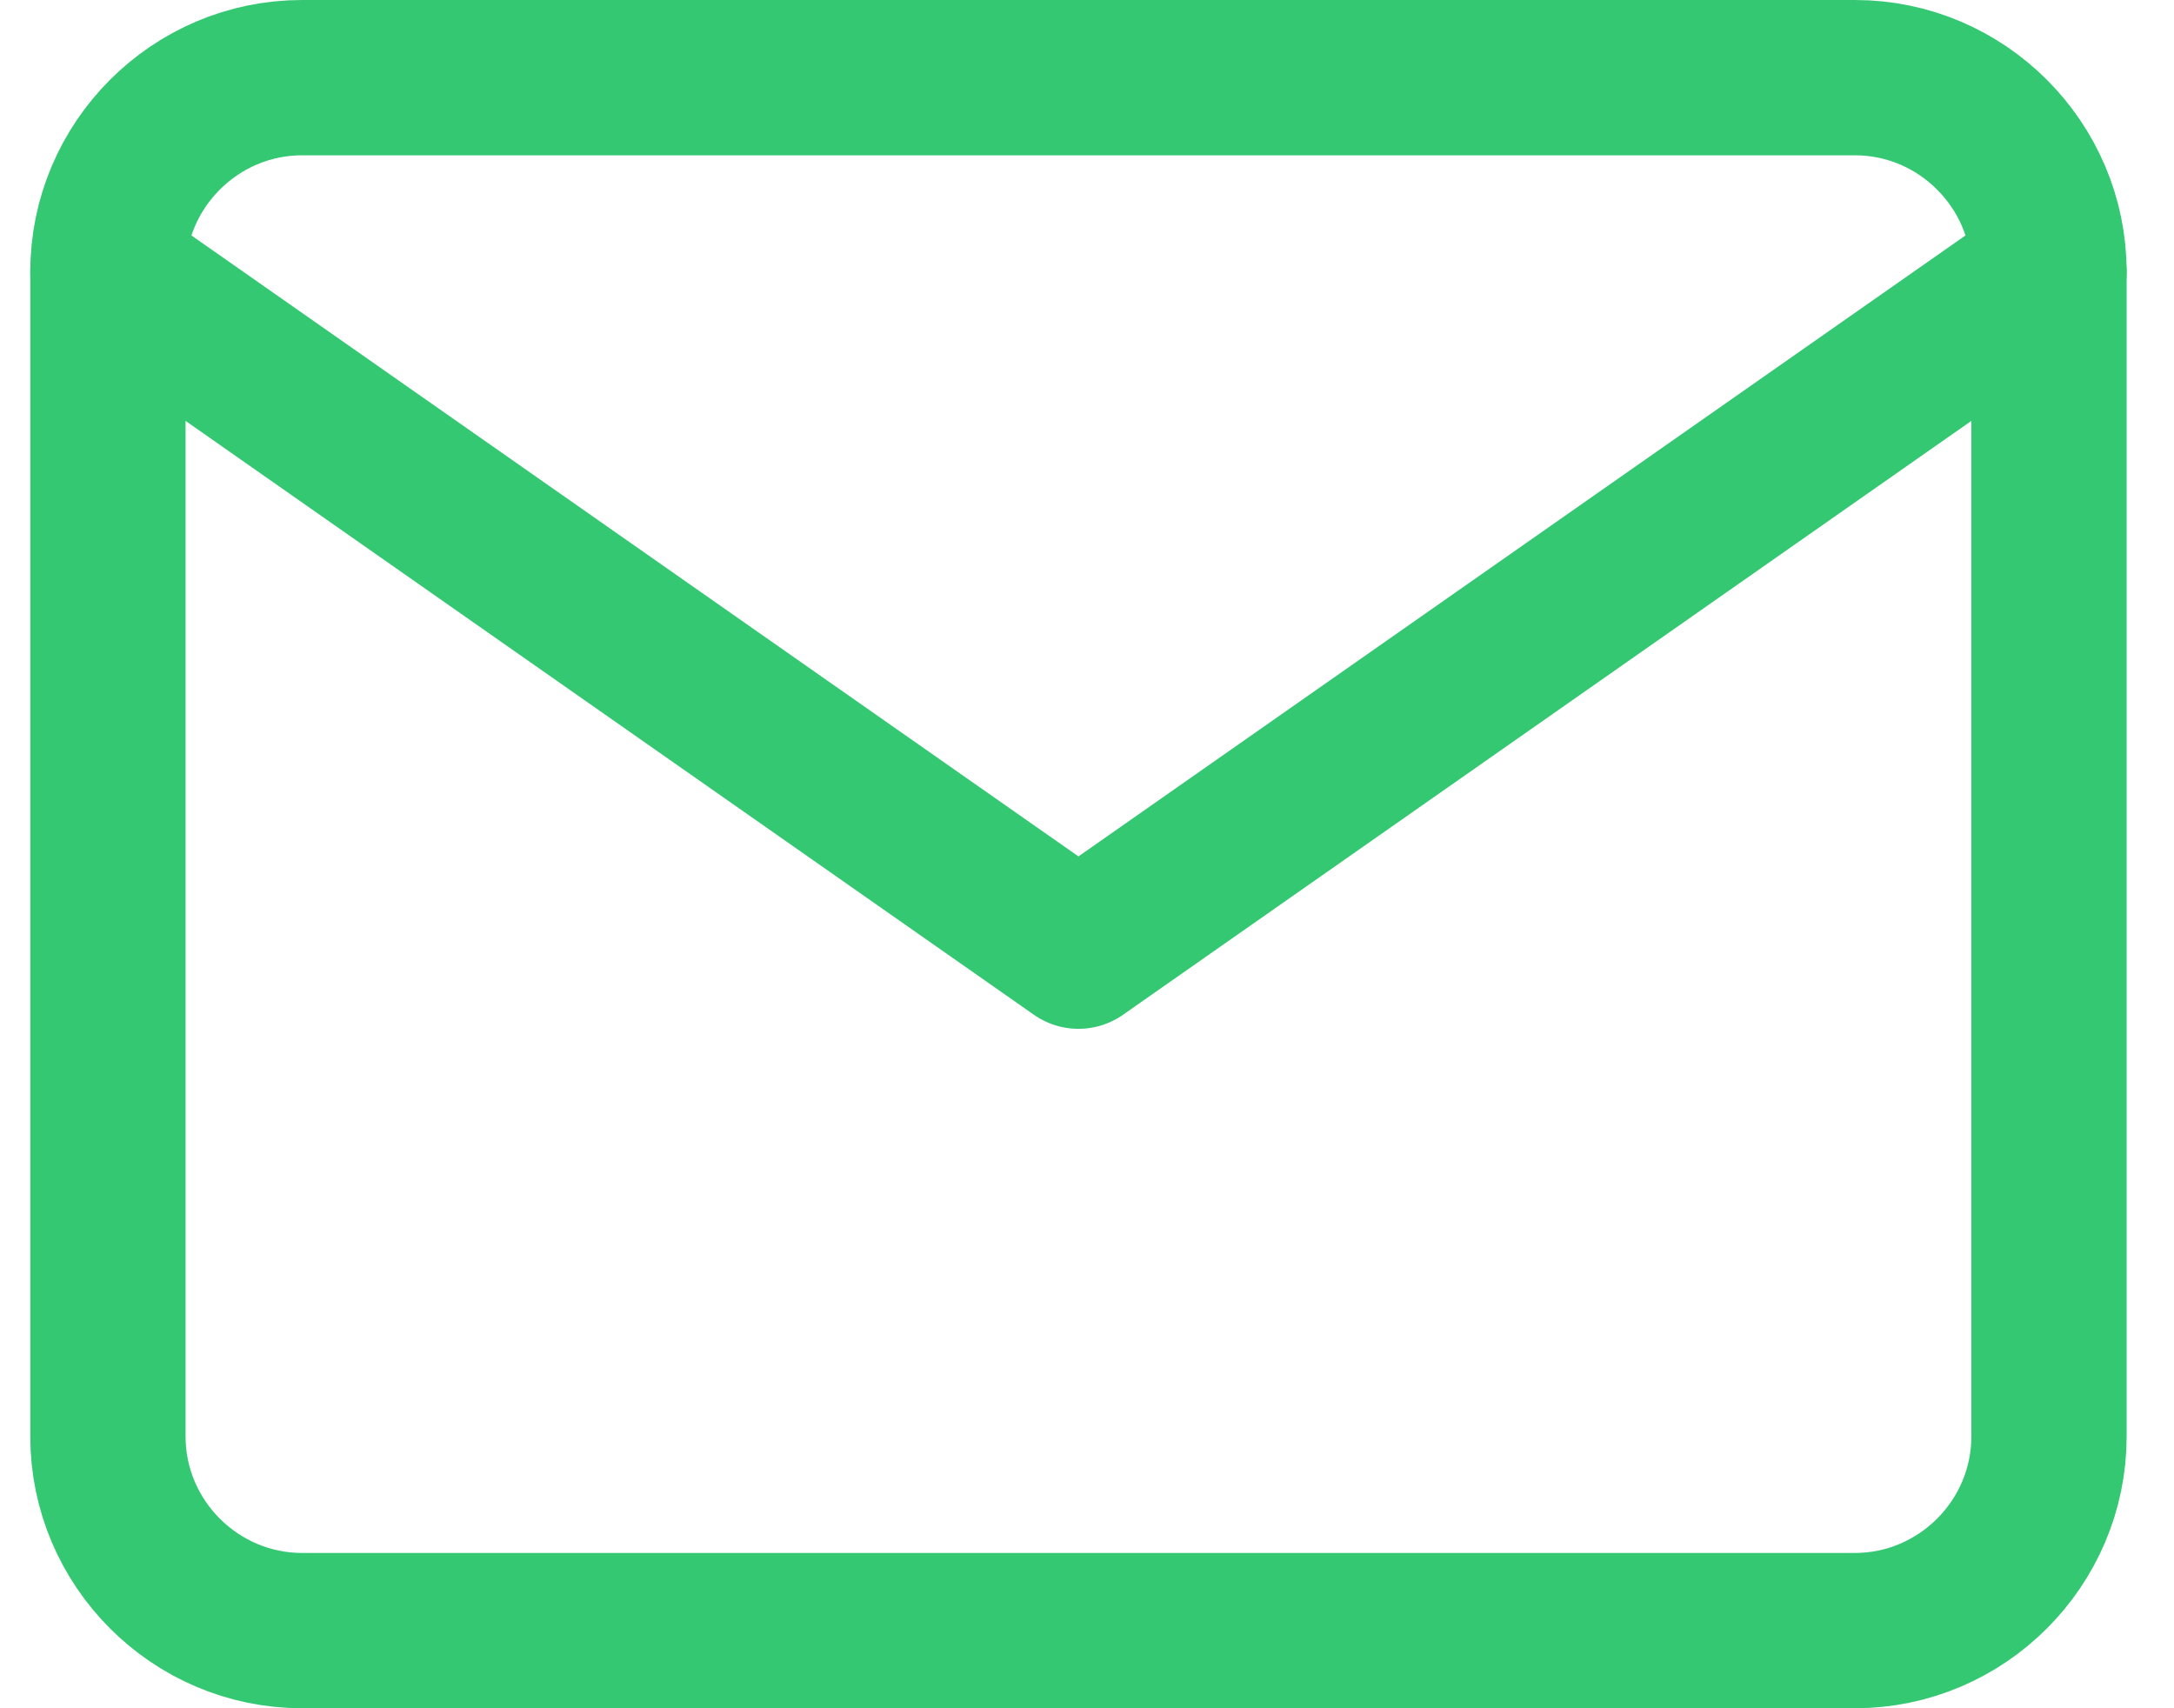 <svg width="28" height="22" viewBox="0 0 28 22" fill="none" xmlns="http://www.w3.org/2000/svg">
<path d="M3.89 1H23.89C25.265 1 26.39 2.125 26.39 3.5V18.5C26.39 19.875 25.265 21 23.89 21H3.89C2.515 21 1.39 19.875 1.39 18.5V3.5C1.39 2.125 2.515 1 3.89 1Z" stroke="#34C872" stroke-width="2" stroke-linecap="round" stroke-linejoin="round"/>
<path d="M26.39 3.5L13.89 12.25L1.39 3.5" stroke="#34C872" stroke-width="2" stroke-linecap="round" stroke-linejoin="round"/>
</svg>
